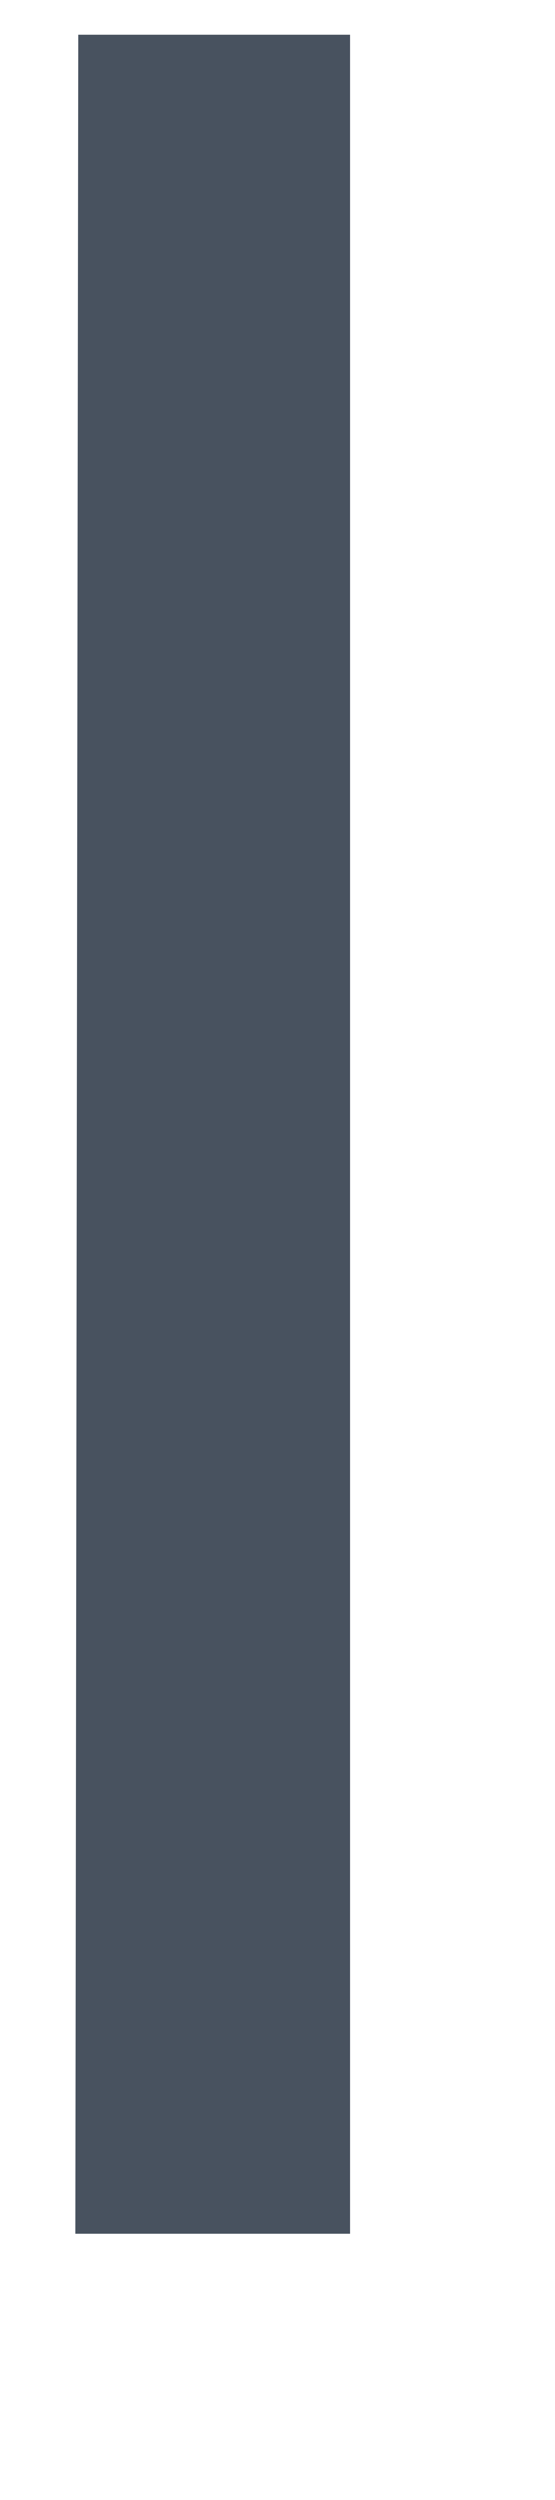<svg width="4" height="18" viewBox="0 0 4 18" fill="none" xmlns="http://www.w3.org/2000/svg" xmlns:xlink="http://www.w3.org/1999/xlink">
<path d="M0.543,16.083L0.564,0.25L2.523,0.25L2.523,16.083L0.543,16.083Z" fill="#48525F"/>
</svg>

